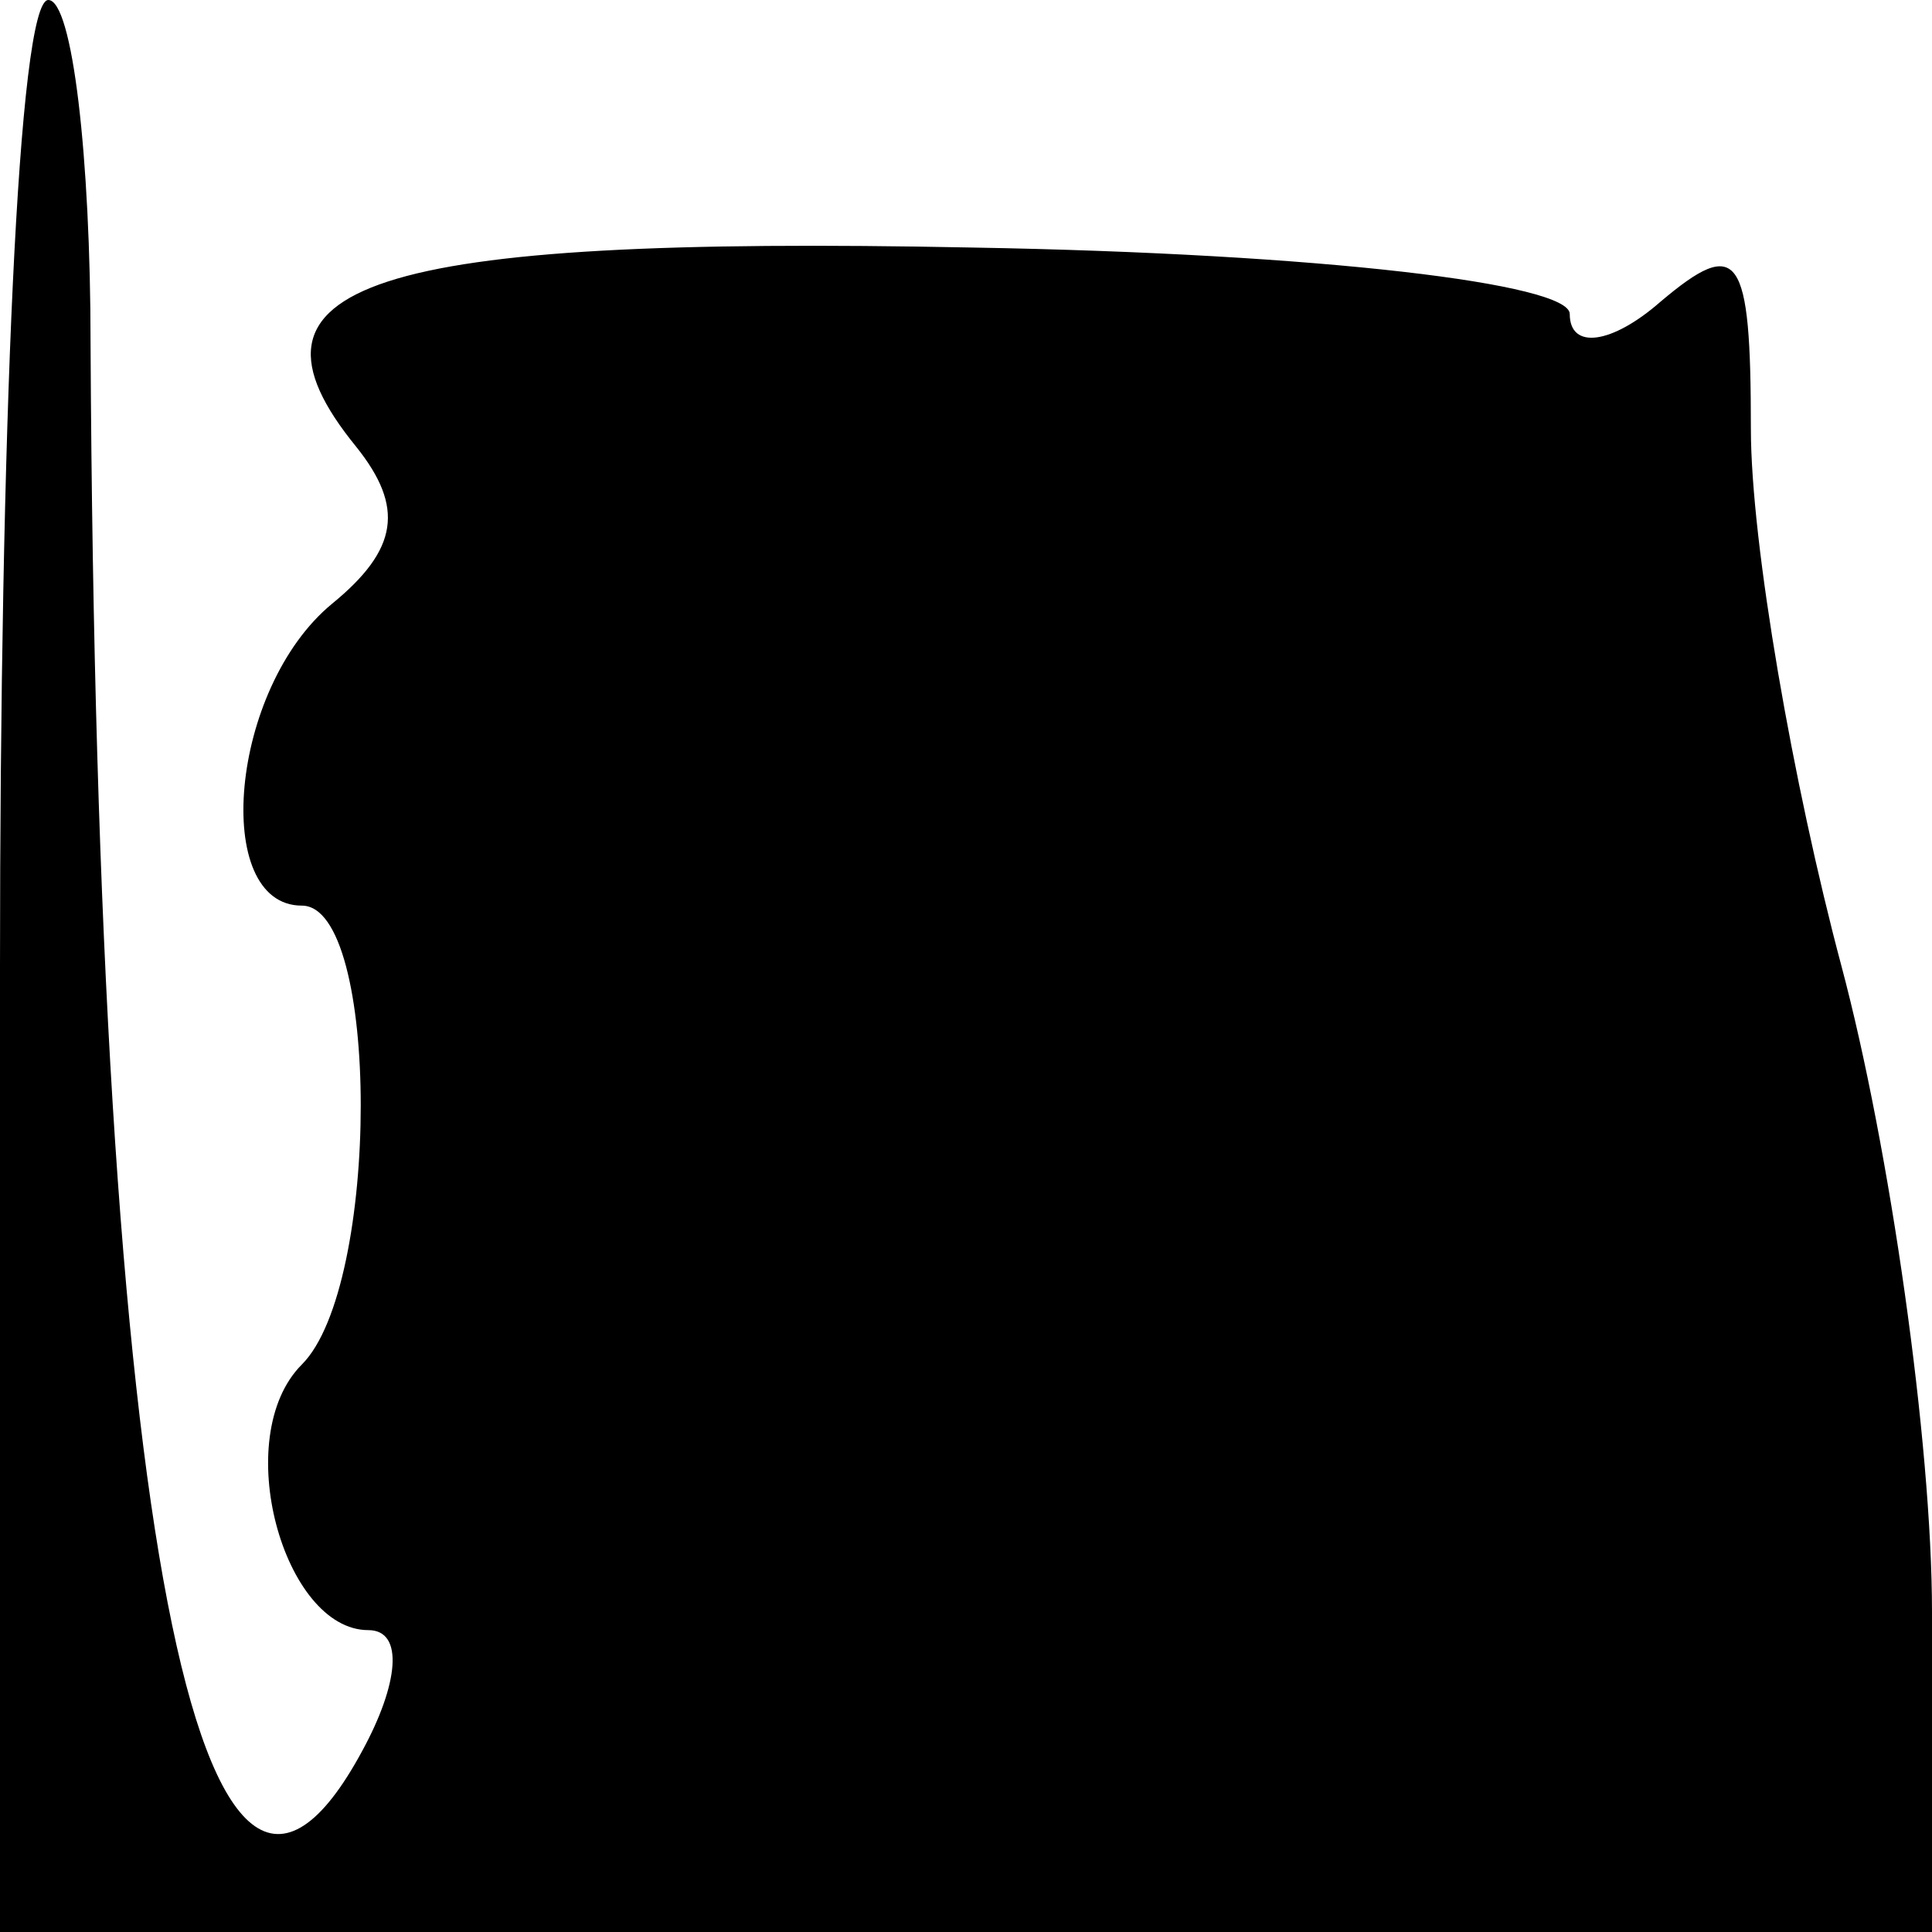 <?xml version="1.0" standalone="no"?>
<!DOCTYPE svg PUBLIC "-//W3C//DTD SVG 20010904//EN"
 "http://www.w3.org/TR/2001/REC-SVG-20010904/DTD/svg10.dtd">
<svg version="1.0" xmlns="http://www.w3.org/2000/svg"
 width="32pt" height="32pt" viewBox="0 0 32 32"
 preserveAspectRatio="xMidYMid meet">
<g transform="translate(0,32) scale(0.1,-0.1)"
fill="#000000" stroke="none">
<path fill="#000000" stroke="none" d="M0 160 l0 -160 160 0 160 0 0 53 c0 28
-7 77 -15 107 -8 30 -15 70 -15 89 0 29 -2 32 -15 21 -8 -7 -15 -8 -15 -2 0 5
-41 10 -99 11 -100 2 -124 -6 -102 -33 8 -10 7 -17 -4 -26 -17 -14 -20 -50 -5
-50 13 0 13 -63 0 -76 -12 -12 -3 -44 11 -44 6 0 5 -9 -1 -20 -27 -50 -44 38
-45 233 0 31 -3 57 -7 57 -5 0 -8 -72 -8 -160z"/>
</g>
</svg>
